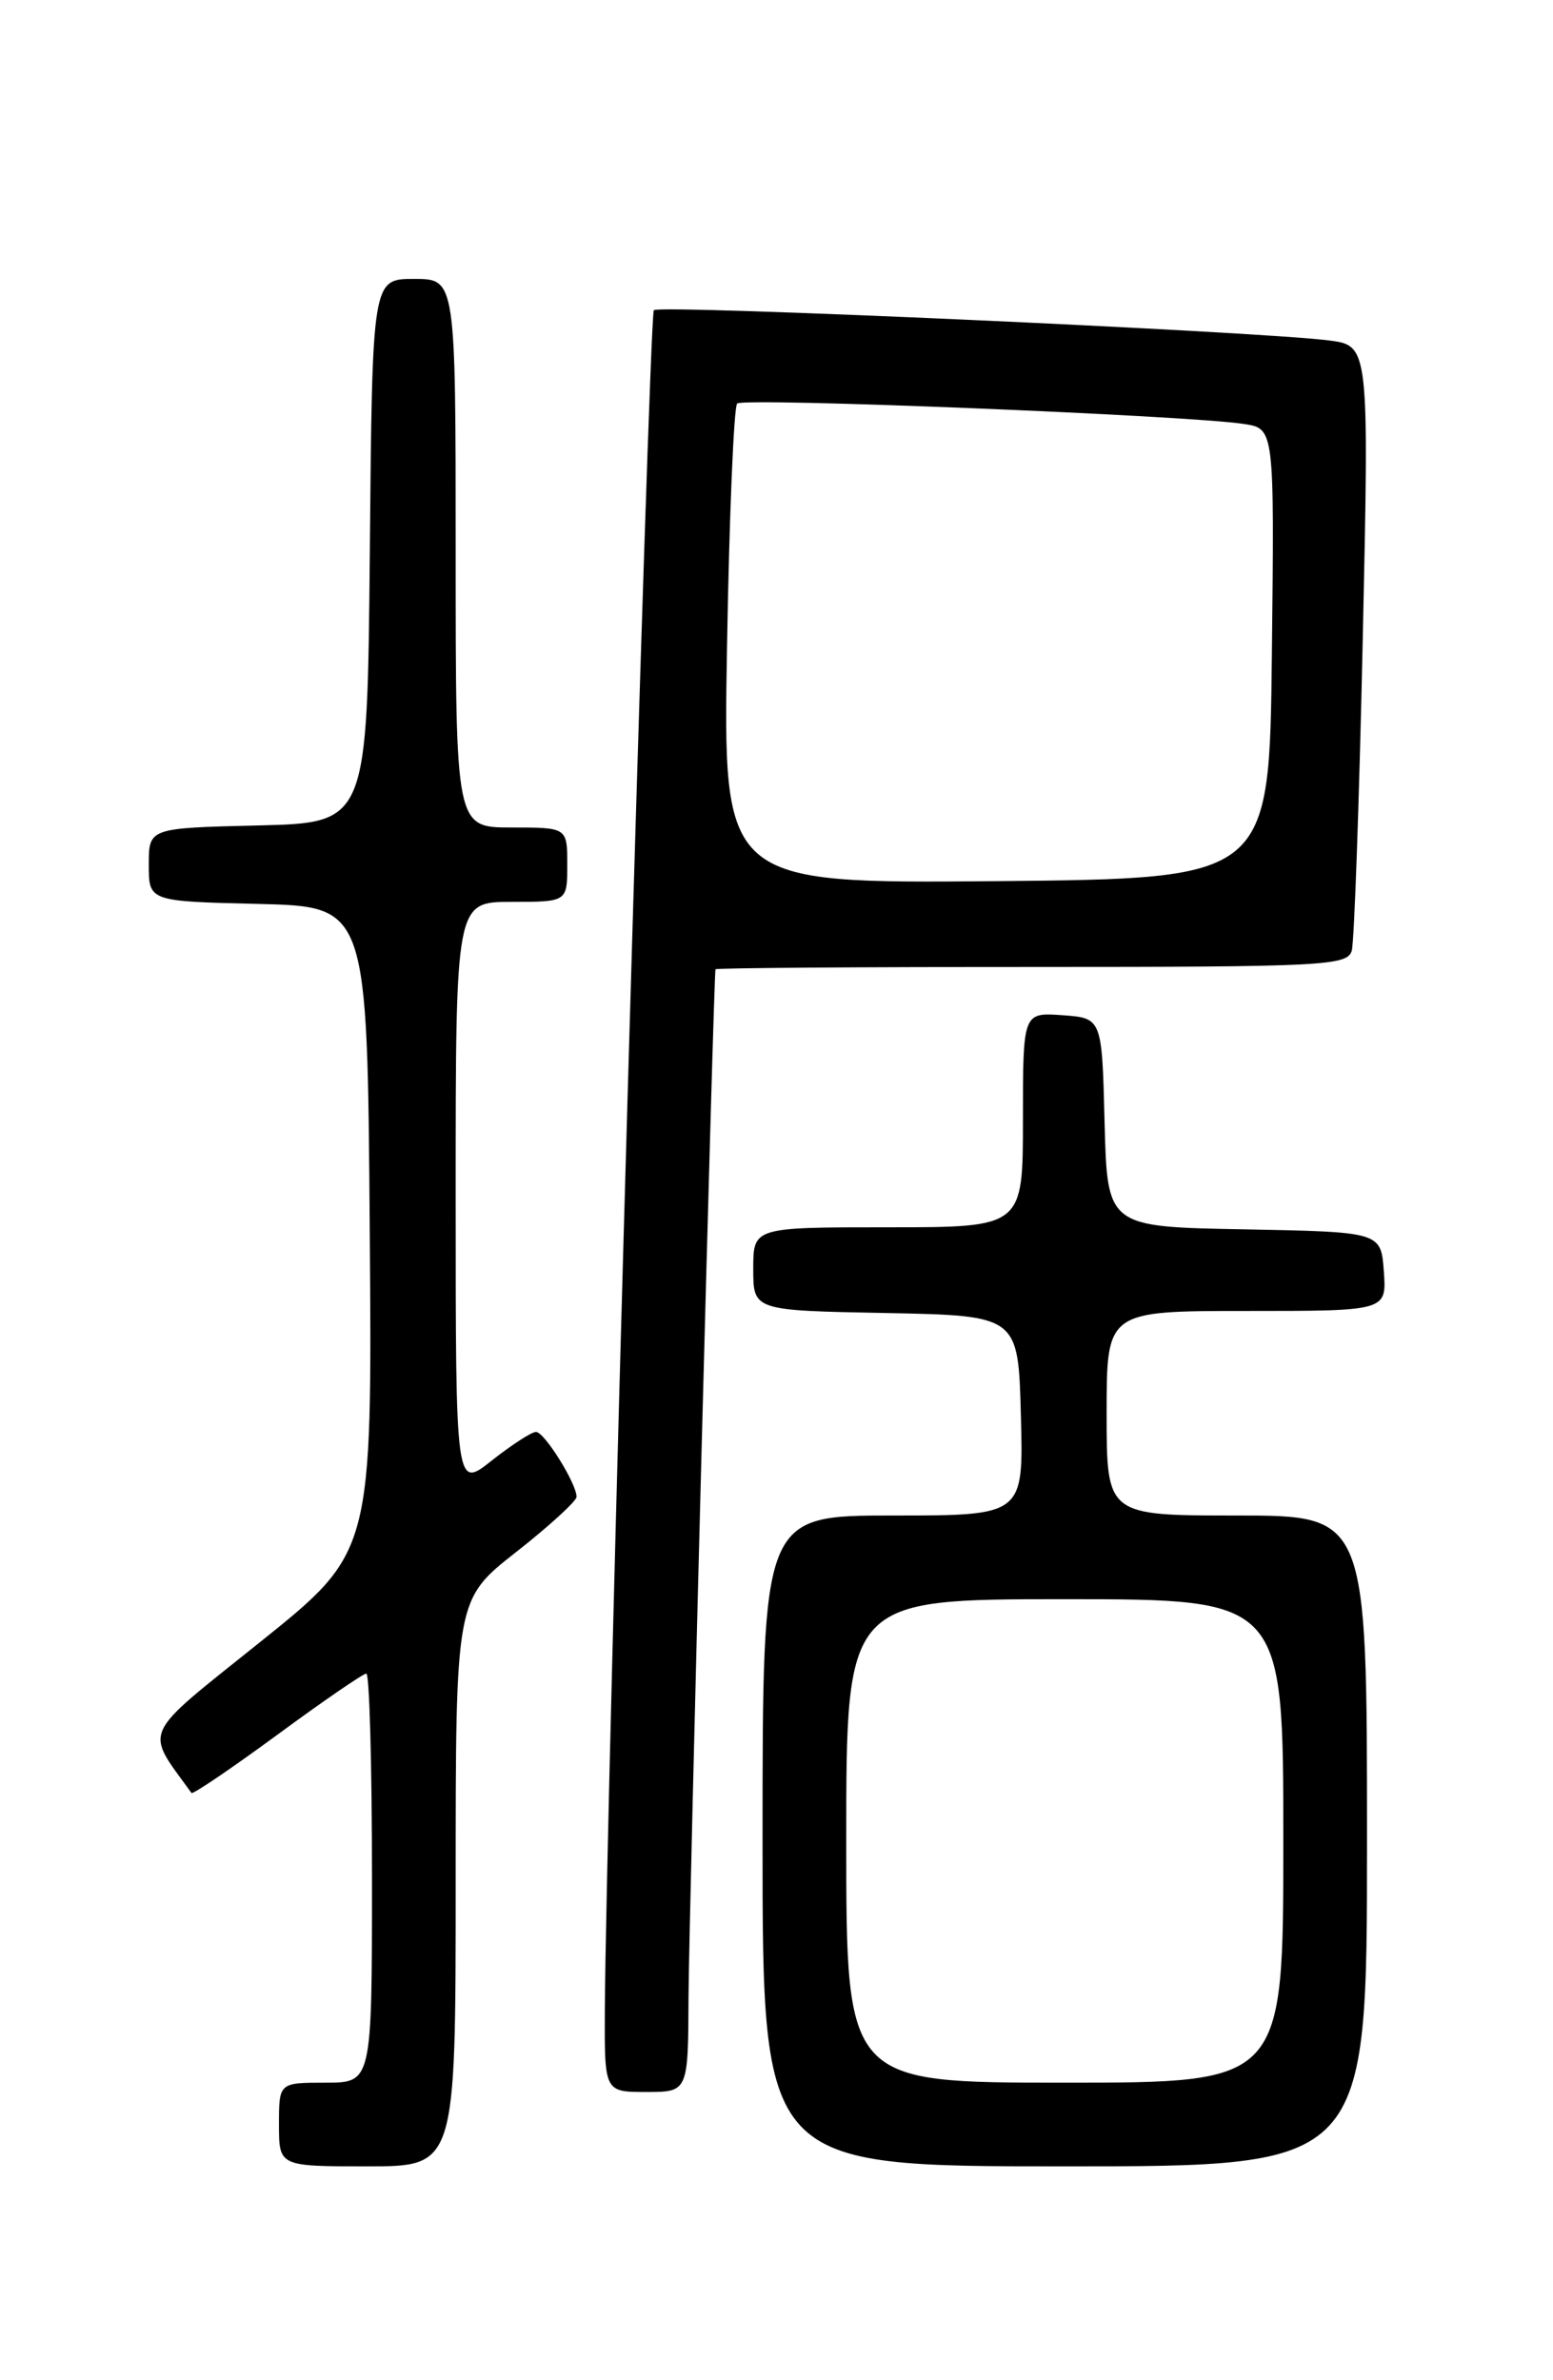 <?xml version="1.0" encoding="UTF-8" standalone="no"?>
<!DOCTYPE svg PUBLIC "-//W3C//DTD SVG 1.1//EN" "http://www.w3.org/Graphics/SVG/1.1/DTD/svg11.dtd" >
<svg xmlns="http://www.w3.org/2000/svg" xmlns:xlink="http://www.w3.org/1999/xlink" version="1.1" viewBox="0 0 167 256">
 <g >
 <path fill="currentColor"
d=" M 49.00 202.52 C 49.00 172.03 49.00 172.03 55.50 166.93 C 59.08 164.12 62.00 161.44 62.00 160.99 C 62.00 159.56 58.54 154.01 57.64 154.01 C 57.17 154.00 55.04 155.39 52.89 157.08 C 49.00 160.17 49.00 160.17 49.00 128.58 C 49.00 97.00 49.00 97.00 55.00 97.00 C 61.00 97.00 61.00 97.00 61.00 93.00 C 61.00 89.00 61.00 89.00 55.00 89.00 C 49.00 89.00 49.00 89.00 49.00 59.50 C 49.00 30.00 49.00 30.00 44.52 30.00 C 40.03 30.00 40.03 30.00 39.77 59.25 C 39.50 88.50 39.50 88.50 27.75 88.78 C 16.00 89.06 16.00 89.06 16.00 93.00 C 16.00 96.94 16.00 96.94 27.75 97.22 C 39.50 97.50 39.50 97.50 39.76 132.21 C 40.03 166.93 40.03 166.93 28.02 176.57 C 14.98 187.03 15.53 185.83 20.59 192.84 C 20.73 193.02 24.88 190.21 29.81 186.59 C 34.74 182.96 39.06 180.00 39.39 180.00 C 39.73 180.00 40.00 189.90 40.00 202.00 C 40.00 224.00 40.00 224.00 35.00 224.00 C 30.00 224.00 30.00 224.00 30.00 228.50 C 30.00 233.00 30.00 233.00 39.50 233.00 C 49.00 233.00 49.00 233.00 49.00 202.52 Z  M 147.00 198.00 C 147.00 163.00 147.00 163.00 133.00 163.00 C 119.00 163.00 119.00 163.00 119.00 152.00 C 119.00 141.00 119.00 141.00 134.06 141.00 C 149.11 141.00 149.11 141.00 148.81 136.75 C 148.50 132.50 148.50 132.50 133.78 132.22 C 119.07 131.95 119.07 131.95 118.78 120.72 C 118.50 109.50 118.50 109.50 114.25 109.19 C 110.00 108.89 110.00 108.89 110.00 120.44 C 110.00 132.00 110.00 132.00 95.50 132.00 C 81.00 132.00 81.00 132.00 81.00 136.47 C 81.00 140.95 81.00 140.95 95.25 141.22 C 109.50 141.50 109.50 141.50 109.78 152.25 C 110.07 163.00 110.07 163.00 96.03 163.00 C 82.00 163.00 82.00 163.00 82.00 198.00 C 82.00 233.00 82.00 233.00 114.50 233.00 C 147.00 233.00 147.00 233.00 147.00 198.00 Z  M 74.04 214.75 C 74.08 206.28 76.73 105.06 76.94 104.25 C 76.97 104.11 92.27 104.00 110.93 104.00 C 142.39 104.00 144.90 103.87 145.36 102.25 C 145.63 101.29 146.16 86.25 146.54 68.83 C 147.23 37.16 147.23 37.16 142.86 36.61 C 135.07 35.63 70.91 32.75 70.31 33.36 C 69.78 33.89 65.15 194.79 65.04 216.25 C 65.00 225.00 65.00 225.00 69.50 225.00 C 74.00 225.00 74.00 225.00 74.04 214.75 Z  M 91.00 198.00 C 91.00 172.00 91.00 172.00 114.50 172.00 C 138.00 172.00 138.00 172.00 138.00 198.00 C 138.00 224.00 138.00 224.00 114.50 224.00 C 91.00 224.00 91.00 224.00 91.00 198.00 Z  M 78.18 69.54 C 78.42 55.52 78.91 43.75 79.27 43.40 C 79.93 42.74 127.73 44.67 133.77 45.60 C 137.04 46.10 137.04 46.10 136.77 70.30 C 136.50 94.50 136.50 94.50 107.12 94.77 C 77.74 95.03 77.74 95.03 78.18 69.54 Z "/>
</g>
</svg>